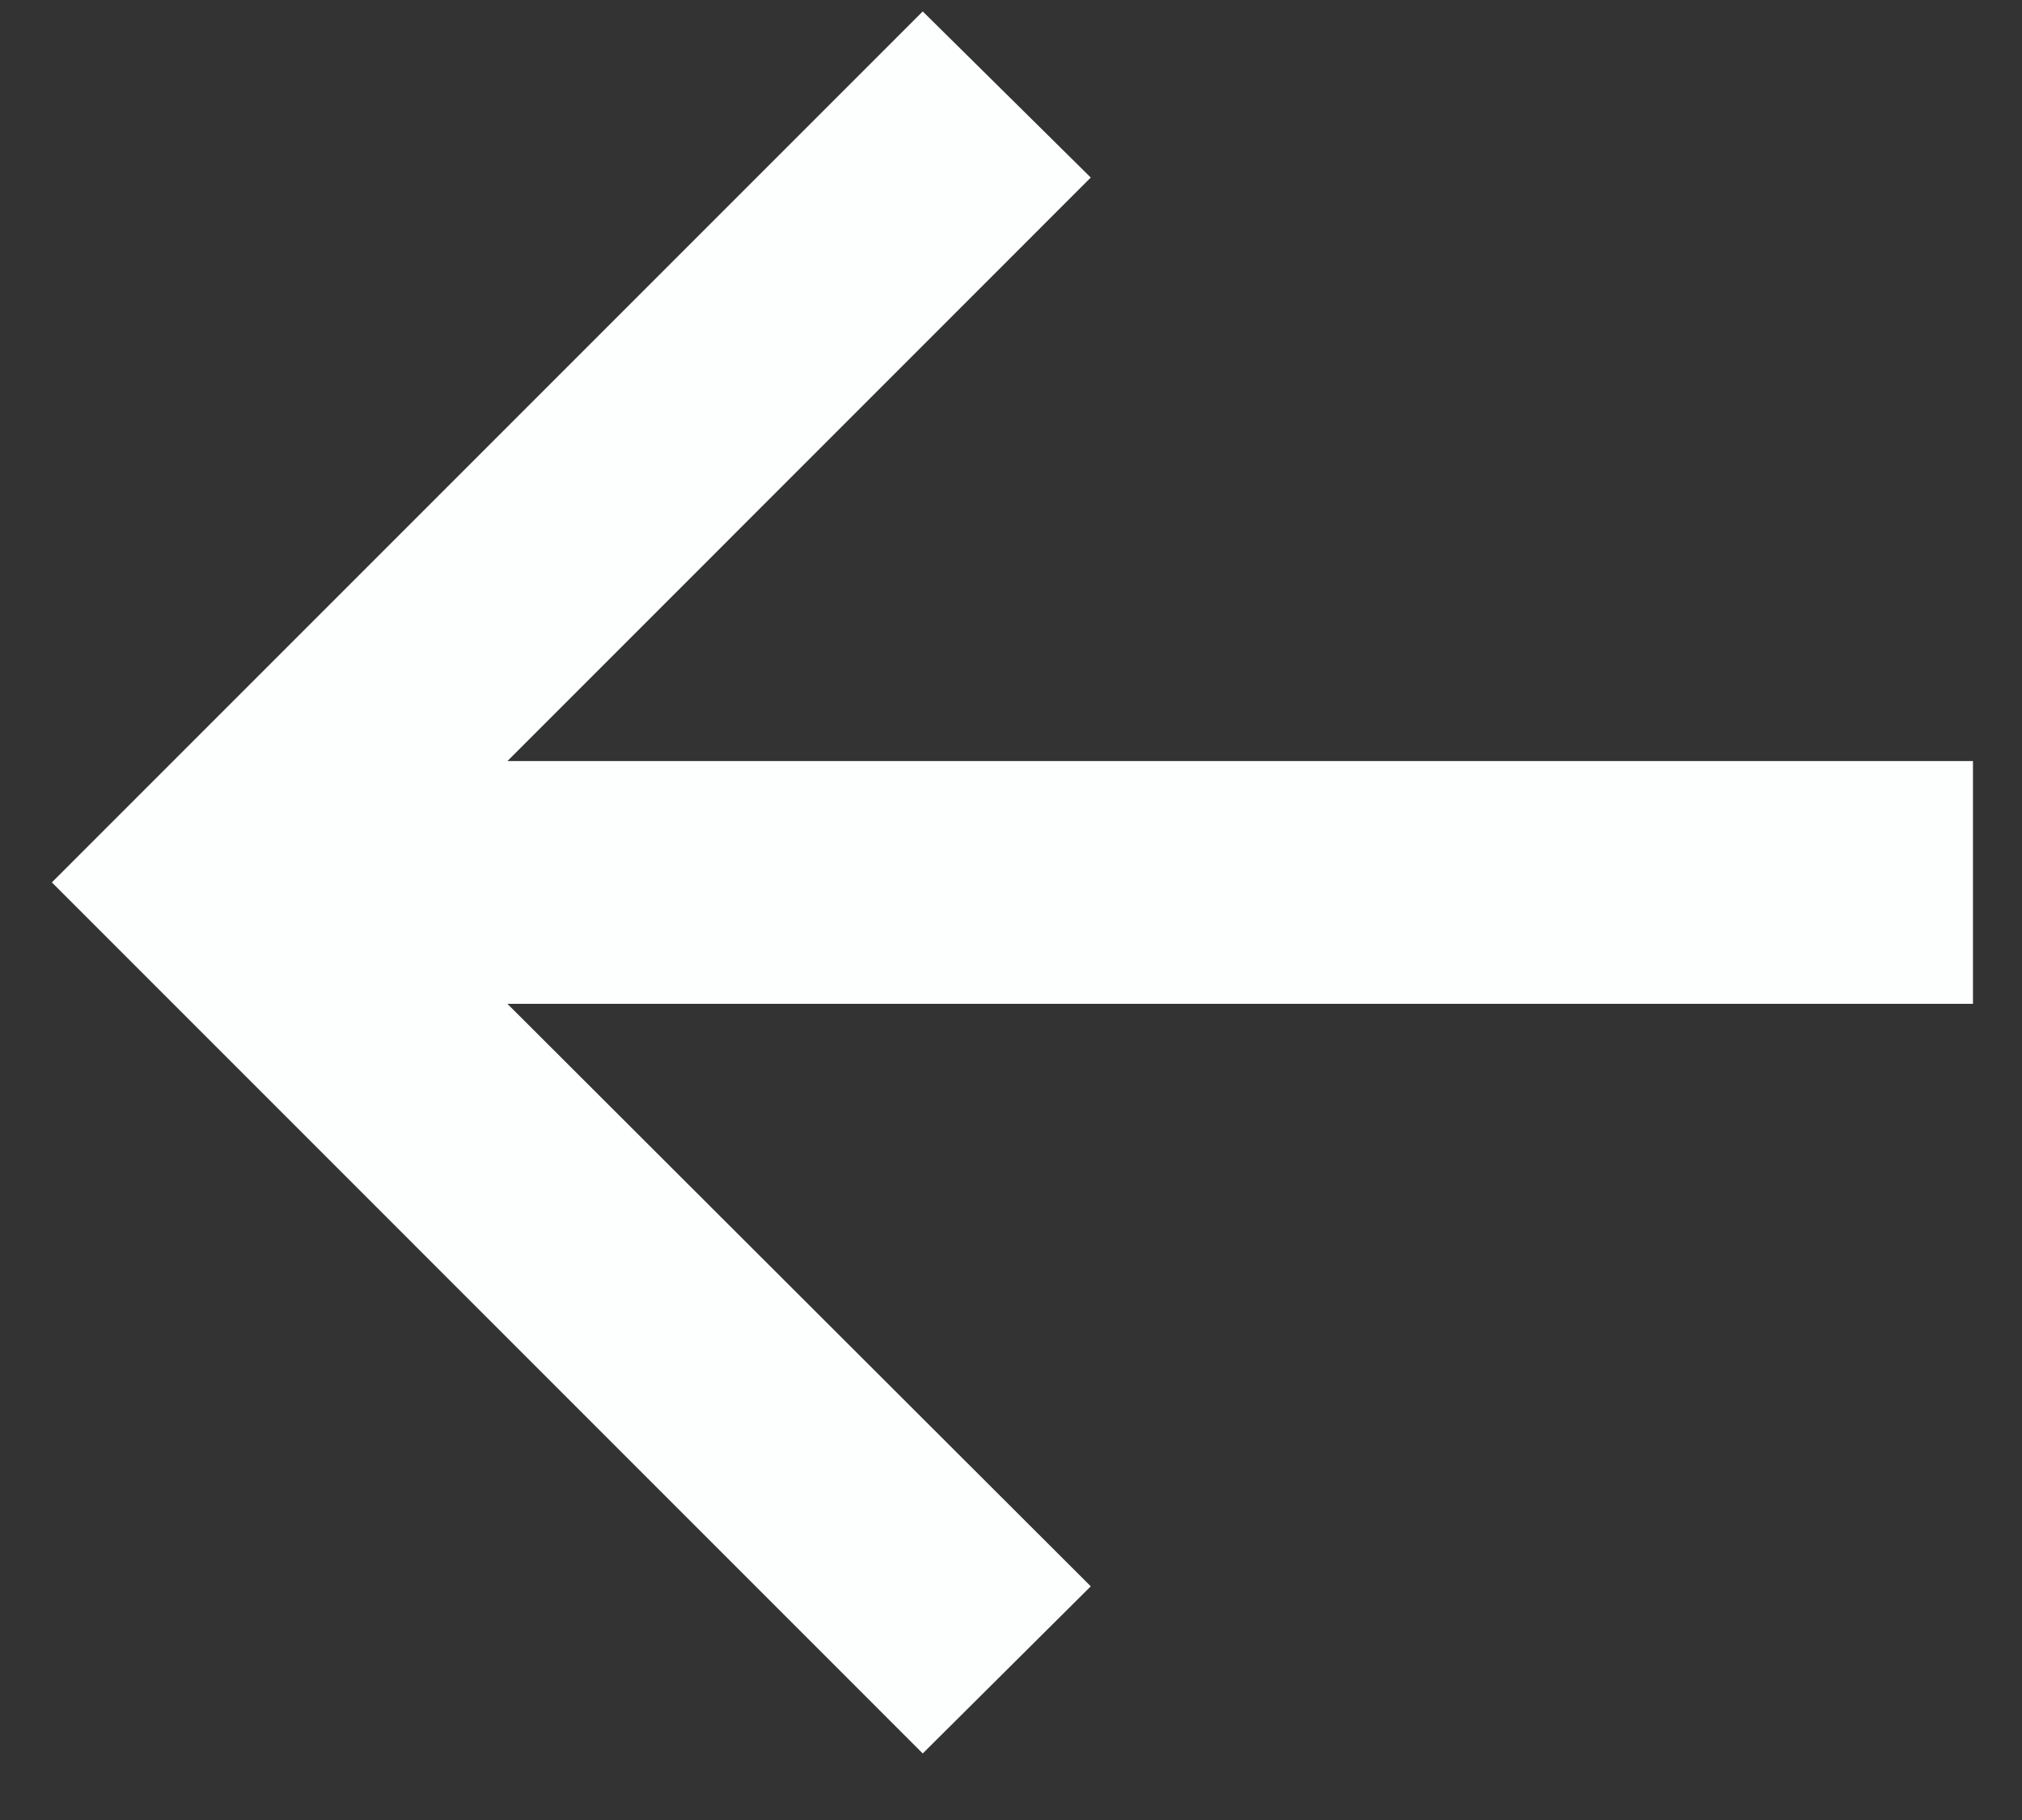 <svg width="20" height="18" viewBox="0 0 20 18" fill="none" xmlns="http://www.w3.org/2000/svg">
<rect x="0" y="0" width="20" height="18" fill="#333333" stroke="none"/>
<path d="M9.127 17.342L0.513 8.727L9.127 0.113L10.789 1.756L5.019 7.527H19.515V9.928H5.019L10.789 15.689L9.127 17.342Z" fill="#FDFEFE"/>
</svg>
